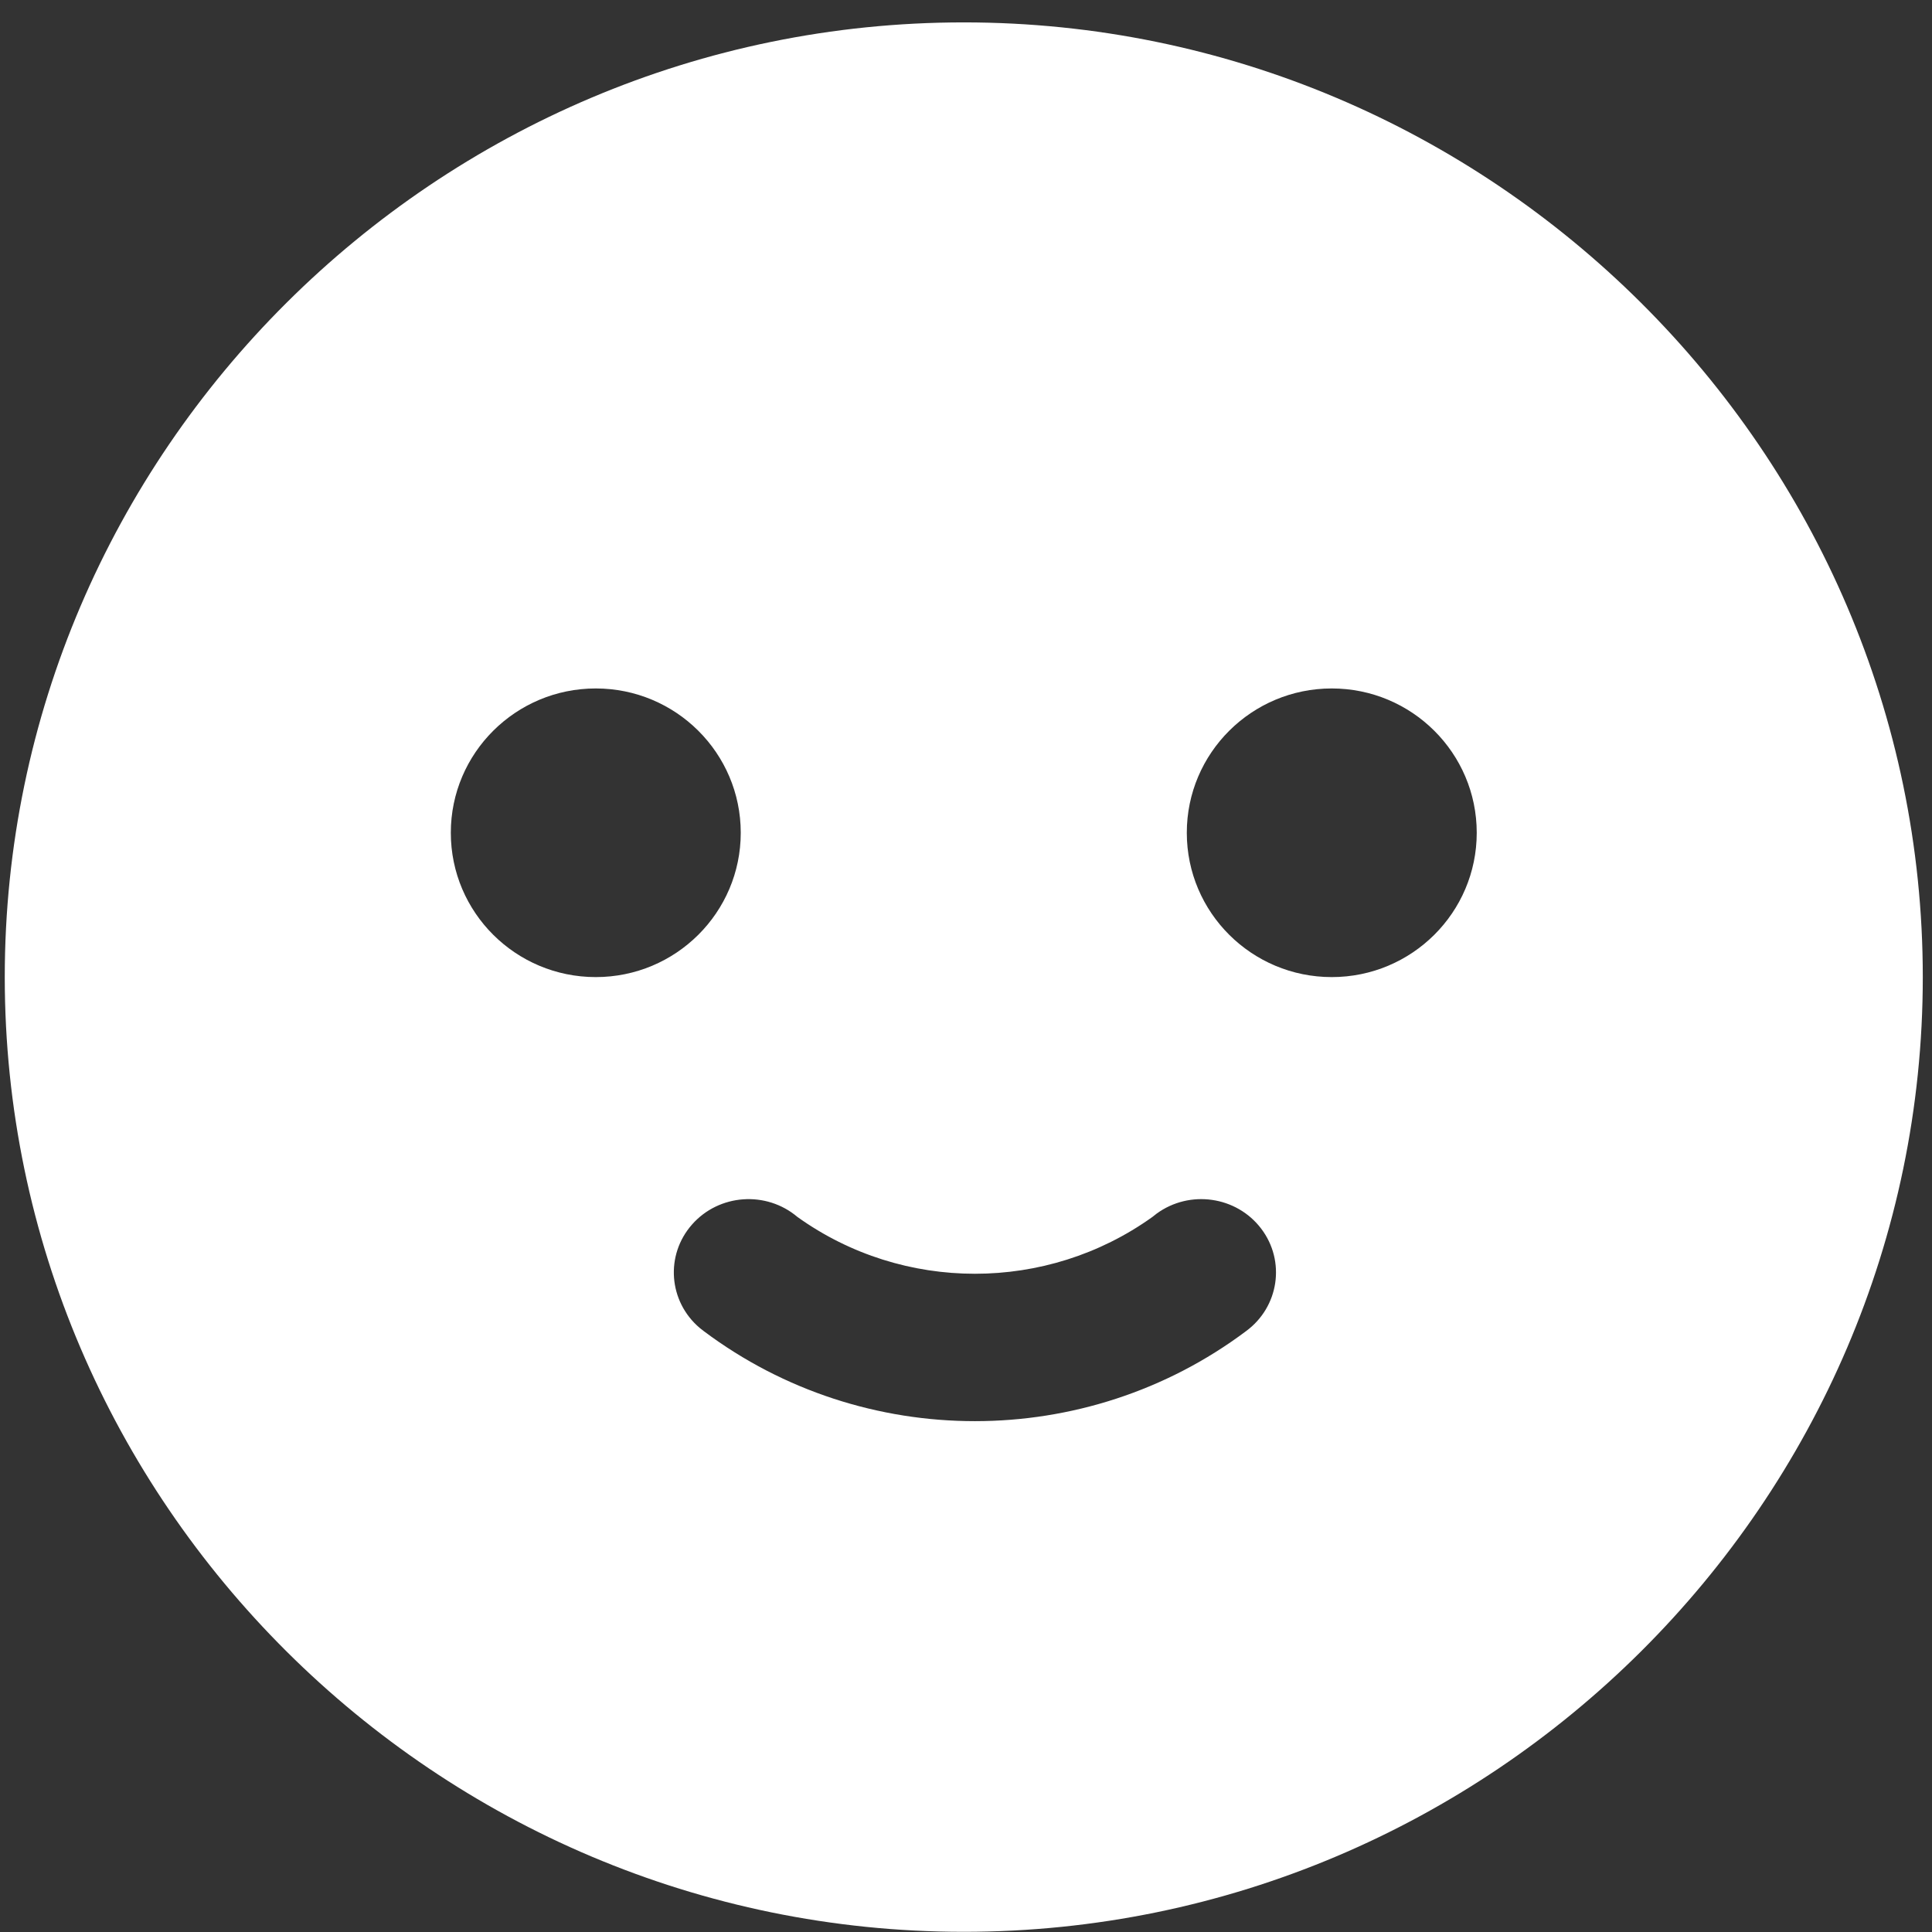 <?xml version="1.0" encoding="UTF-8"?>
<svg width="73px" height="73px" viewBox="0 0 73 73" version="1.1"
     xmlns="http://www.w3.org/2000/svg"
>
  <rect x="0" y="0" width="73" height="73" fill="#333333" stroke="none"/>
  <g id="Page-1" stroke="none" stroke-width="1" fill="none" fill-rule="evenodd">
    <path
      d="M0.18,36.919 C0.18,17.079 16.486,0.846 36.416,0.846 C56.345,0.846 72.652,17.079 72.652,36.919 C72.652,56.76 56.345,72.993 36.416,72.993 C16.486,72.993 0.18,56.76 0.18,36.919 Z M27.989,31.466 C27.989,34.478 25.536,36.919 22.511,36.919 C19.486,36.919 17.034,34.478 17.034,31.466 C17.034,28.455 19.486,26.013 22.511,26.013 C25.536,26.013 27.989,28.455 27.989,31.466 Z M50.32,36.919 C53.345,36.919 55.798,34.478 55.798,31.466 C55.798,28.455 53.345,26.013 50.32,26.013 C47.295,26.013 44.843,28.455 44.843,31.466 C44.843,34.478 47.295,36.919 50.32,36.919 Z M43.7,45.859 C44.95,44.944 46.719,45.196 47.652,46.422 C48.585,47.648 48.328,49.384 47.078,50.299 C41.032,54.831 32.641,54.831 26.596,50.299 C26.542,50.26 26.489,50.218 26.438,50.175 C25.258,49.174 25.128,47.425 26.148,46.268 C27.168,45.11 28.952,44.983 30.132,45.983 C34.126,48.844 39.548,48.844 43.542,45.983 C43.593,45.94 43.645,45.899 43.7,45.859 Z"
      id="Shape" fill="#FFFFFF"></path>
  </g>
</svg>
